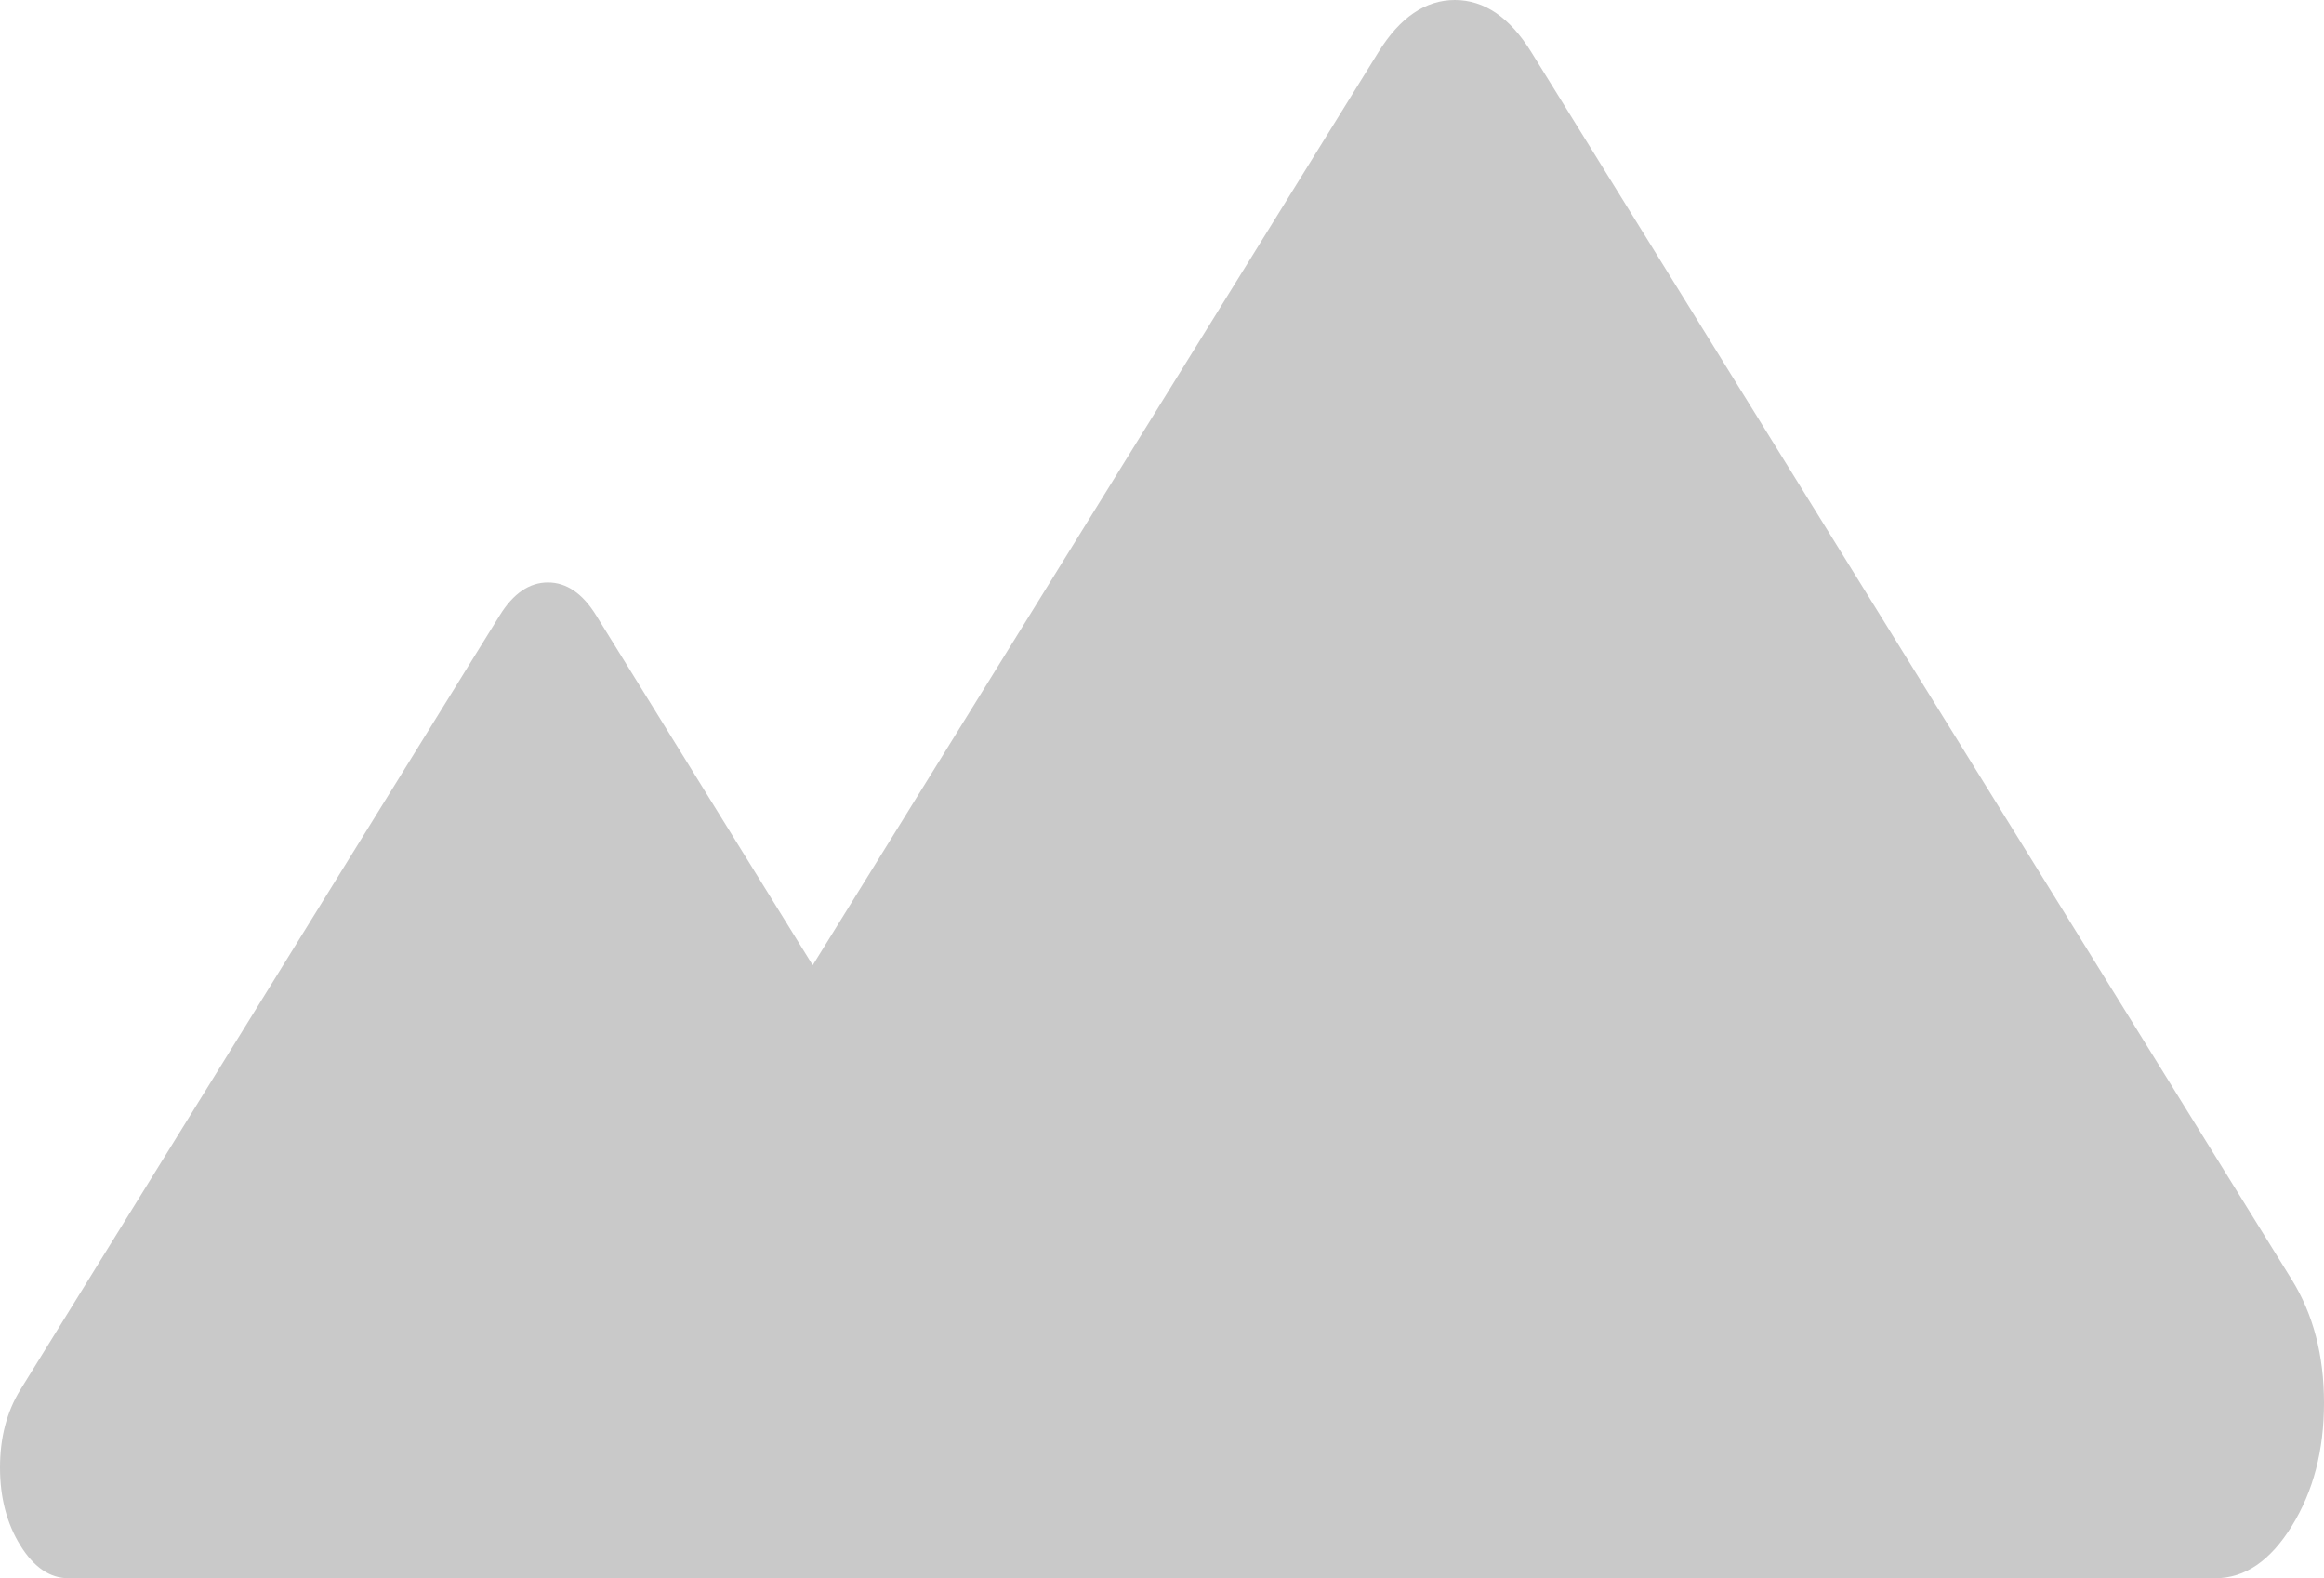 ﻿<?xml version="1.0" encoding="utf-8"?>
<svg version="1.1" xmlns:xlink="http://www.w3.org/1999/xlink" width="109px" height="74px" xmlns="http://www.w3.org/2000/svg">
  <g transform="matrix(1 0 0 1 -117 -38 )">
    <path d="M 103.904 74  L 48.186 74  L 32.562 74  L 3.212 74  C 2.342 74  1.589 73.487  0.954 72.46  C 0.318 71.433  0 70.217  0 68.812  C 0 67.407  0.318 66.191  0.954 65.164  L 23.44 28.85  C 24.076 27.823  24.829 27.31  25.699 27.31  C 26.569 27.31  27.322 27.823  27.958 28.85  L 38.118 45.258  L 64.653 2.441  C 65.661 0.814  66.856 0  68.236 0  C 69.616 0  70.81 0.814  71.819 2.441  L 107.487 59.997  C 108.496 61.624  109 63.551  109 65.778  C 109 68.005  108.496 69.932  107.487 71.559  C 106.479 73.186  105.285 74  103.904 74  Z " fill-rule="nonzero" fill="#c9c9c9" stroke="none" transform="matrix(1 0 0 1 117 38 )" />
  </g>
</svg>
